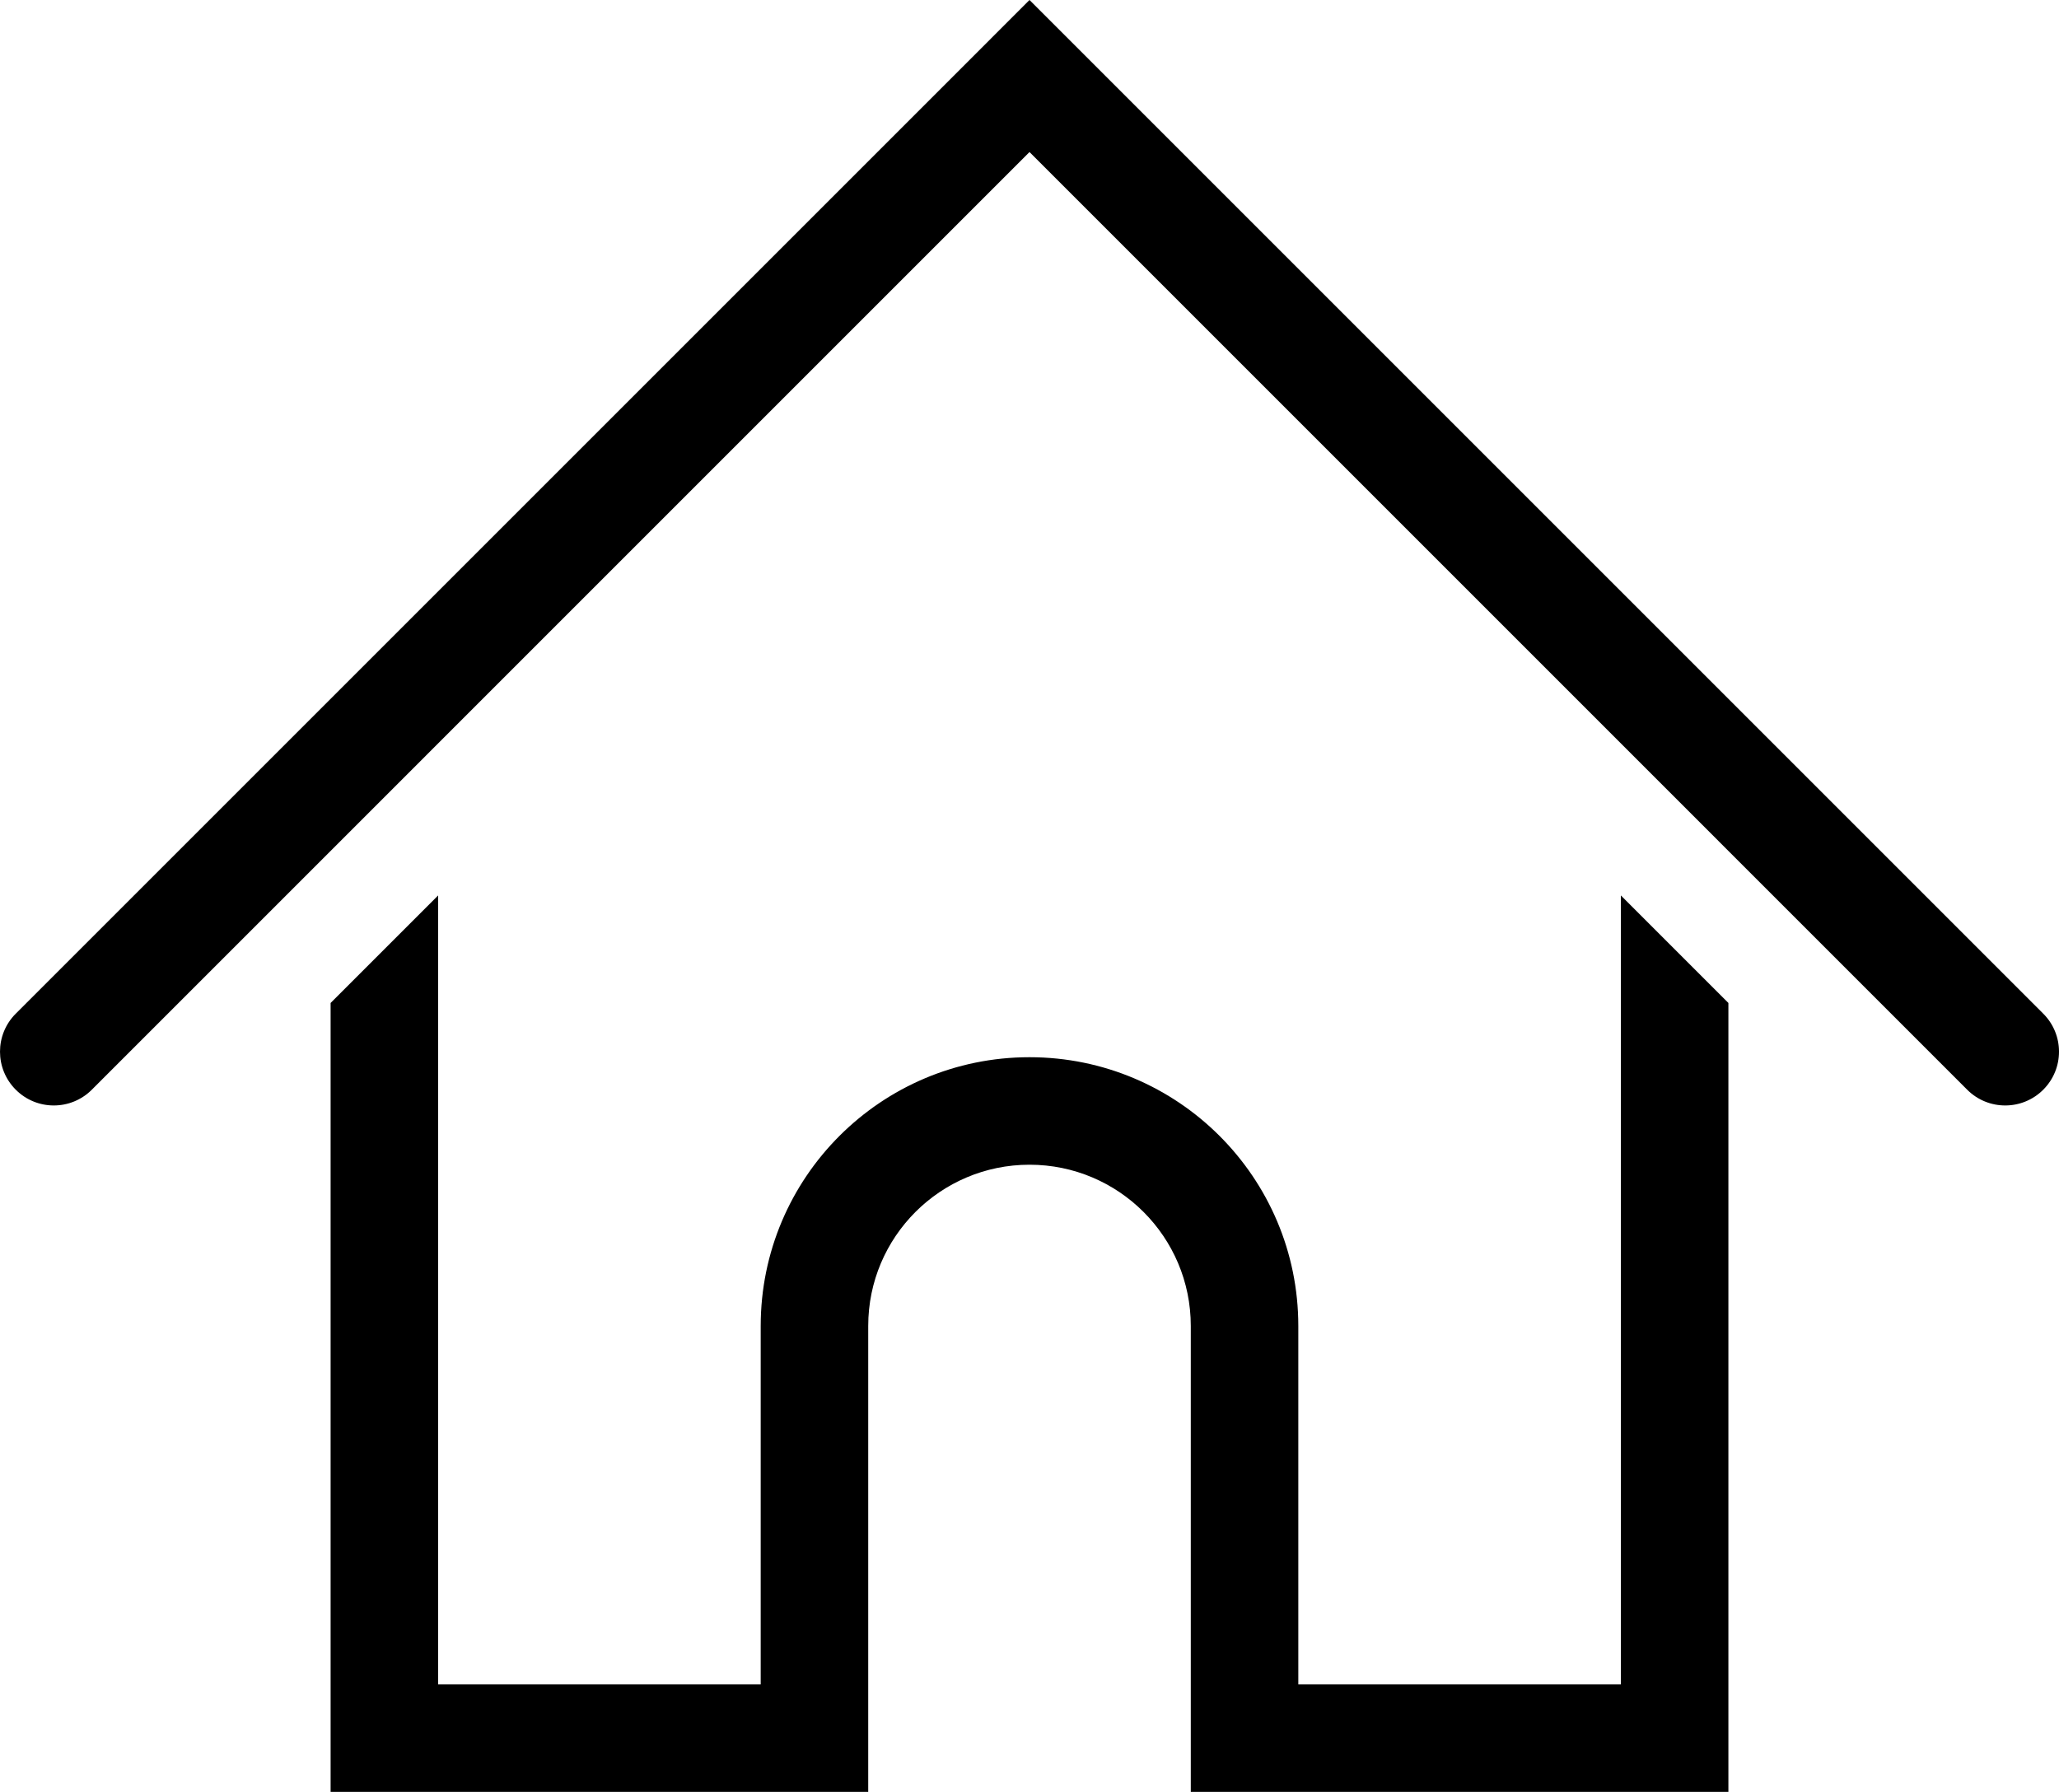 <svg height="1600.001" viewBox="0 0 1838.362 1600.001" width="1838.362" xmlns="http://www.w3.org/2000/svg"><path d="m919.18-0-67.874 67.875-837.251 837.25c-18.741 18.744-18.741 49.131 0 67.875 18.751 18.782 49.187 18.782 67.938 0l837.187-837.25 837.188 837.25c18.752 18.782 49.187 18.782 67.939 0 18.74-18.744 18.74-49.131 0-67.875l-837.251-837.25zm-527.999 799.563-96.001 96v32.437 672h96.001 288 95.999v-416c0-79.529 64.471-144 144-144 79.529 0 144 64.471 144 144v416h96 288 96.001v-672-32.437l-96.001-96v128.438 576h-288v-320c0-132.548-107.452-240-240-240-132.548.001-239.999 107.453-239.999 240v320h-288v-576z"/></svg>